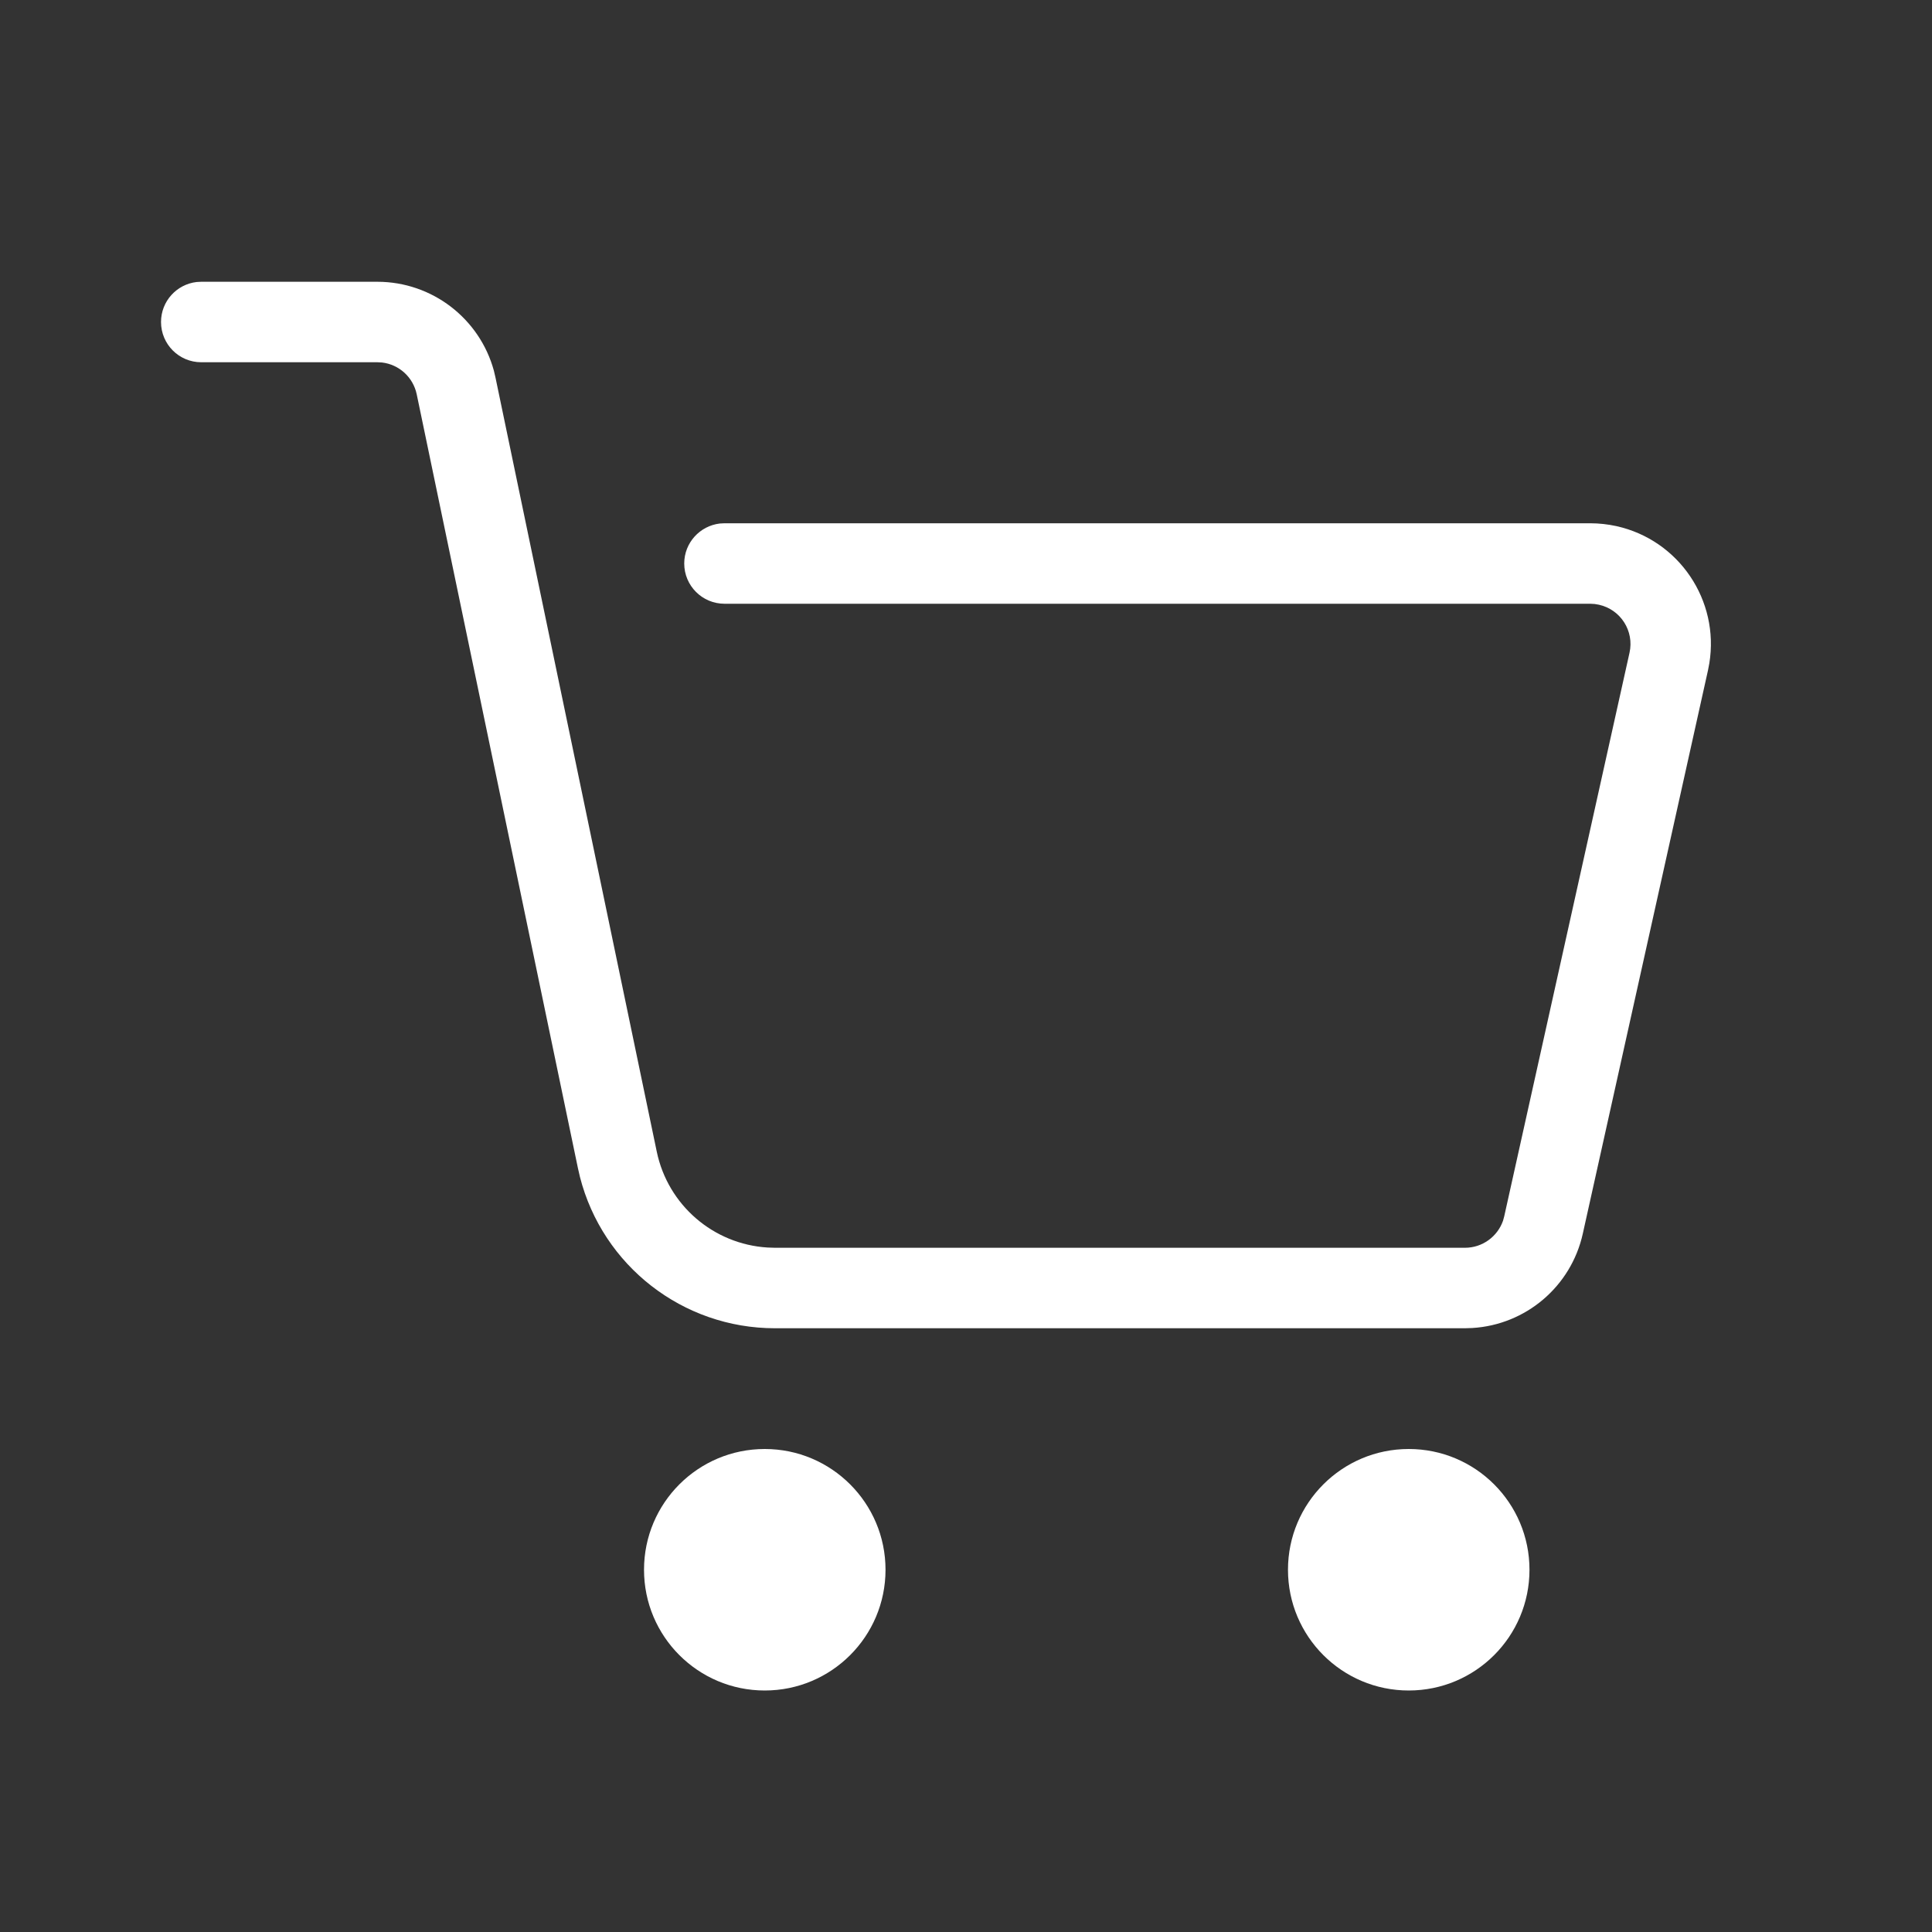 <svg xmlns="http://www.w3.org/2000/svg" width="32" height="32" viewBox="0 0 32 32">
    <rect x="0" y="0" width="32" height="32" fill="#333333" stroke="none"/>
    <g fill="none" fill-rule="evenodd">
        <g fill="#000000">
            <g>
                <path fill="#ffffff" d="M12.667 24c1.104 0 2 .895 2 2s-.896 2-2 2c-1.105 0-2-.895-2-2s.895-2 2-2zm10.666 0c1.105 0 2 .895 2 2s-.895 2-2 2c-1.104 0-2-.895-2-2s.896-2 2-2zM6.25 4.667c.906 0 1.694.608 1.93 1.472l.028.12 2.67 12.816c.185.887.94 1.533 1.835 1.588l.123.004h11.429c.286 0 .537-.183.63-.448l.02-.074 2.075-9.334c.08-.36-.147-.715-.507-.795l-.071-.012-.073-.004H12c-.368 0-.667-.298-.667-.667 0-.342.258-.623.59-.662L12 8.667h14.338c.146 0 .291.016.434.047 1.04.231 1.709 1.233 1.54 2.271l-.022.116-2.074 9.333c-.194.875-.945 1.509-1.83 1.562l-.122.004H12.835c-1.528 0-2.853-1.037-3.229-2.505l-.034-.148L6.902 6.53c-.06-.284-.293-.493-.575-.526L6.25 6H3.333c-.368 0-.666-.298-.666-.667 0-.342.257-.623.589-.662l.077-.004H6.25z" transform="translate(-271, -1800) translate(271, 1800)"/>
            </g>
        </g>
    </g>
</svg>
